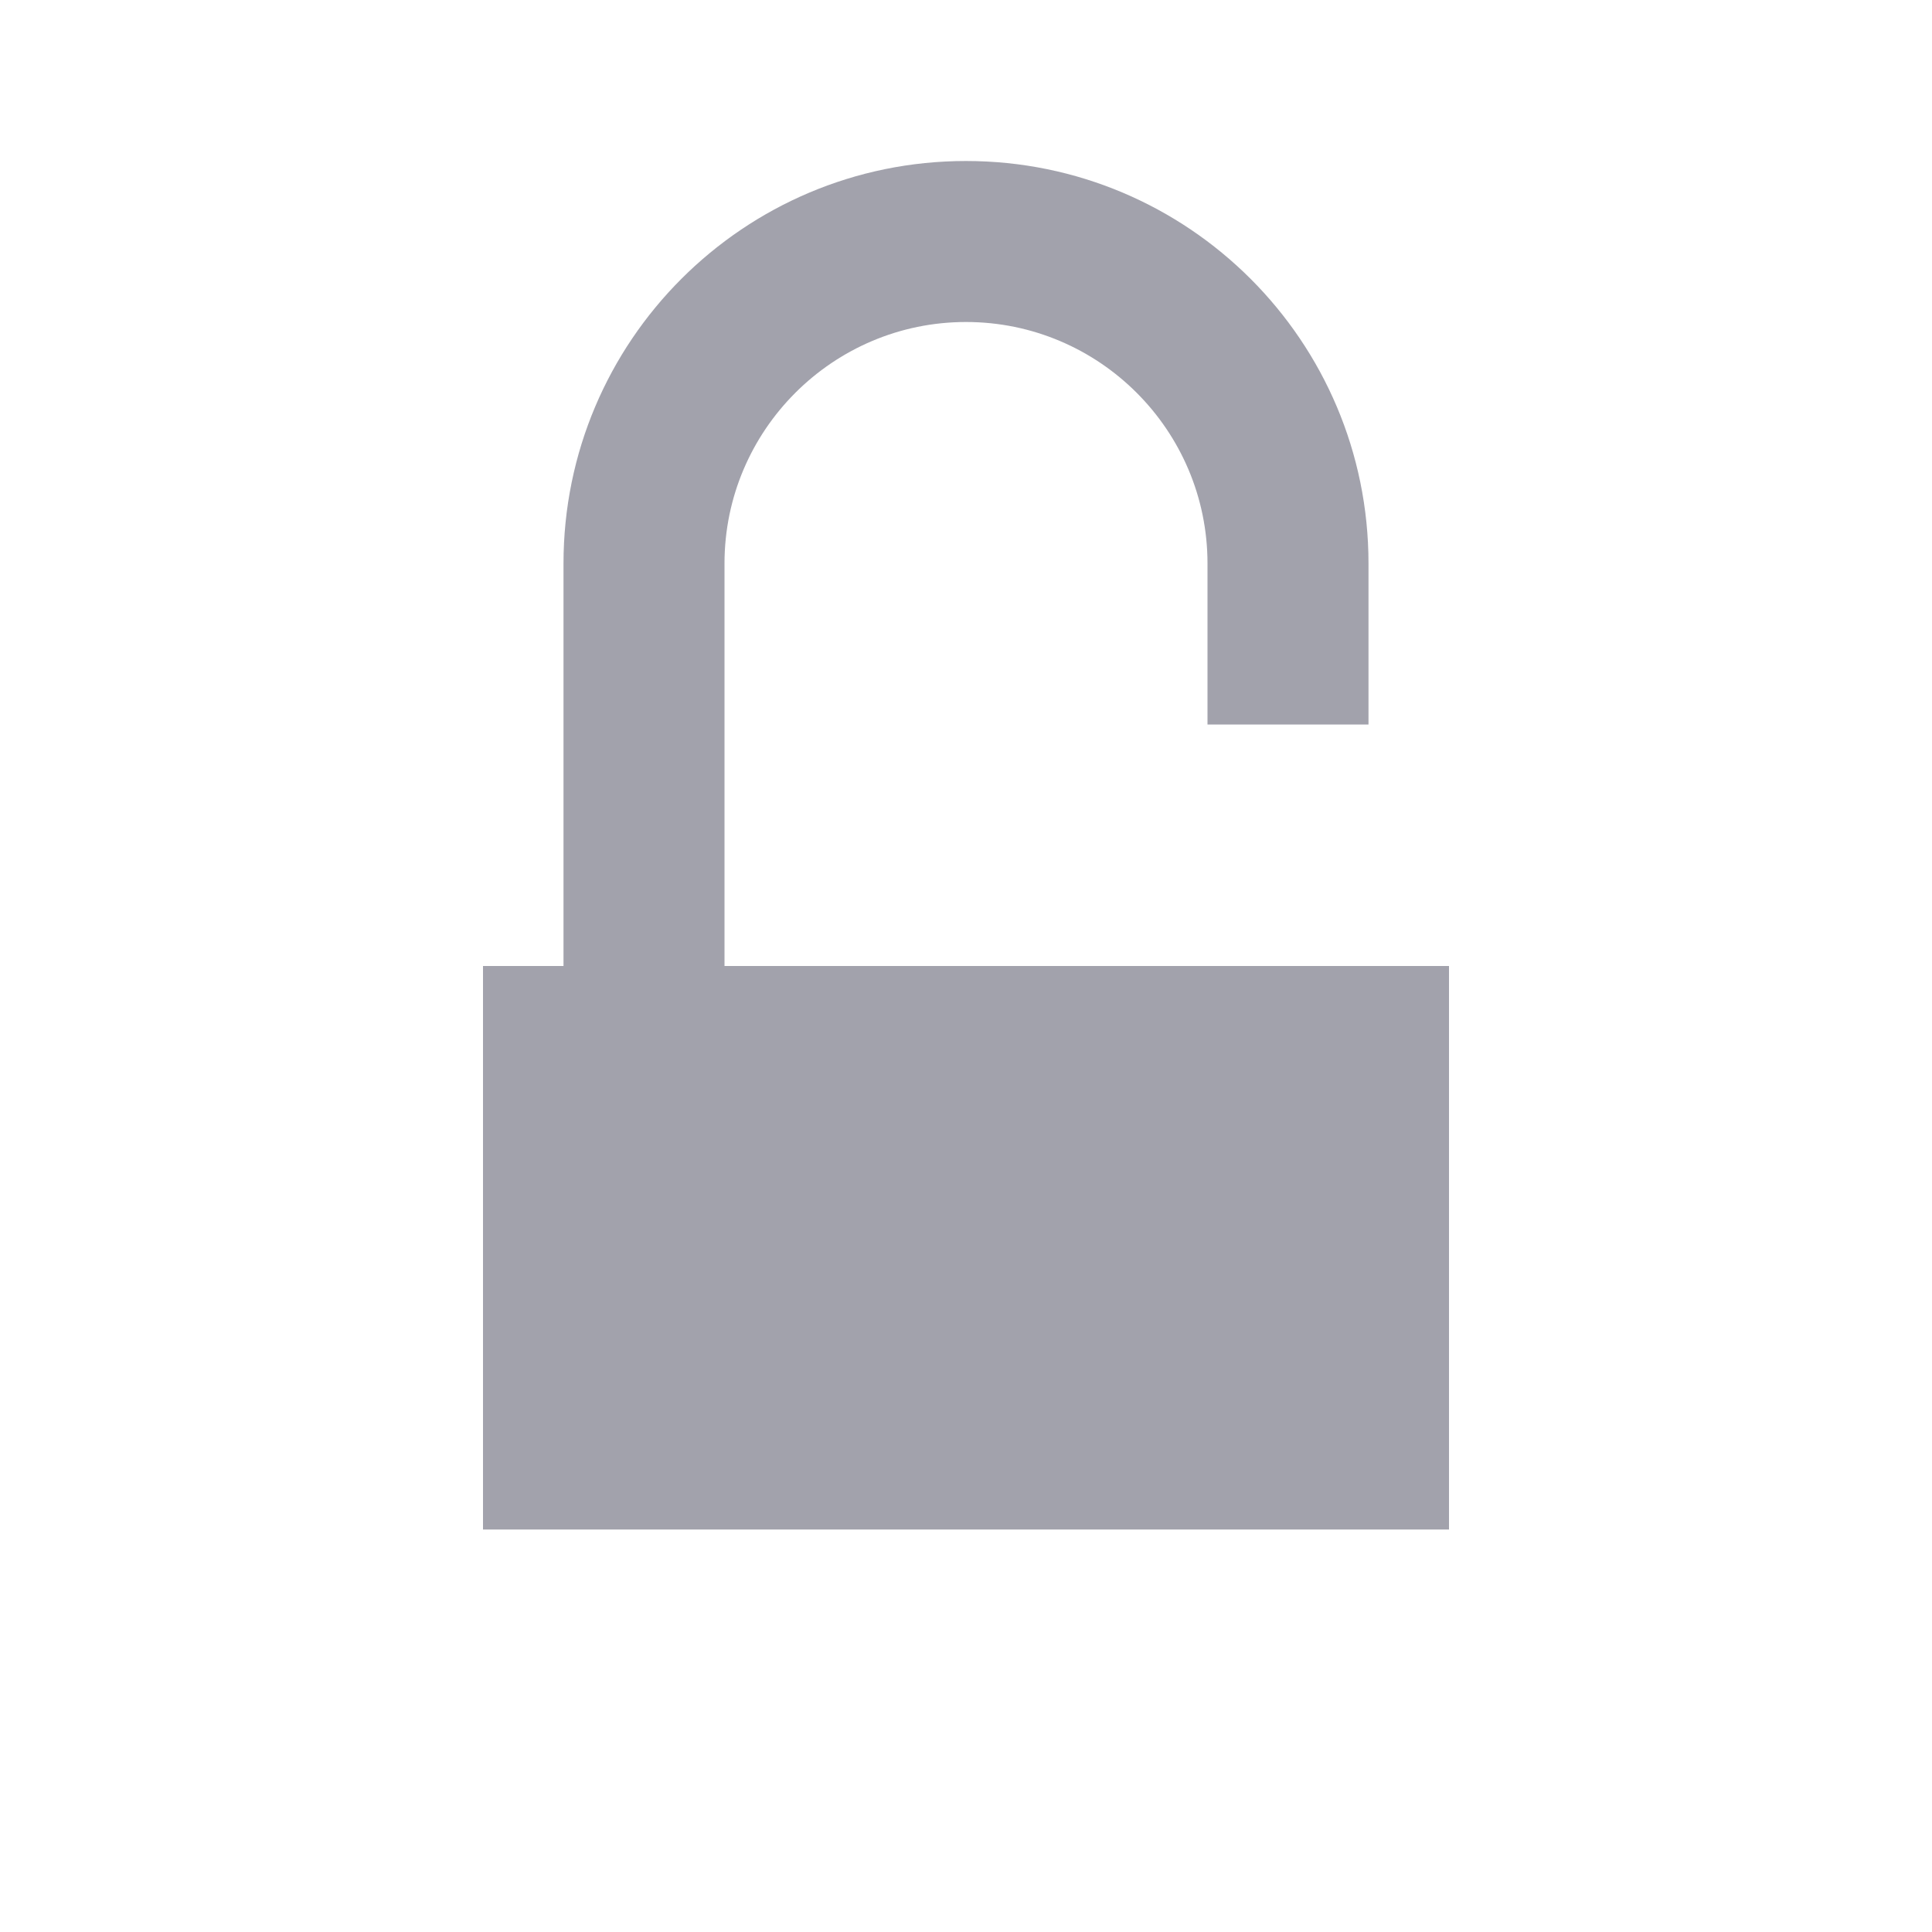 <?xml version="1.0" encoding="utf-8"?>
<!-- Generator: Adobe Illustrator 16.0.0, SVG Export Plug-In . SVG Version: 6.00 Build 0)  -->
<!DOCTYPE svg PUBLIC "-//W3C//DTD SVG 1.0//EN" "http://www.w3.org/TR/2001/REC-SVG-20010904/DTD/svg10.dtd">
<svg version="1.0" id="Layer_1" xmlns="http://www.w3.org/2000/svg" xmlns:xlink="http://www.w3.org/1999/xlink" x="0px" y="0px"
	 width="24px" height="24px" viewBox="0 0 24 24" enable-background="new 0 0 24 24" xml:space="preserve">
<path fill="#A2A2AC" d="M9,12V7h0c0-1.654,1.346-3,3-3c1.655,0,3,1.346,3,3v2h2V7c0-2.762-2.238-5-5-5C9.238,2,7,4.238,7,7h0v5H6v7
	h12v-7H9z"/>
</svg>
